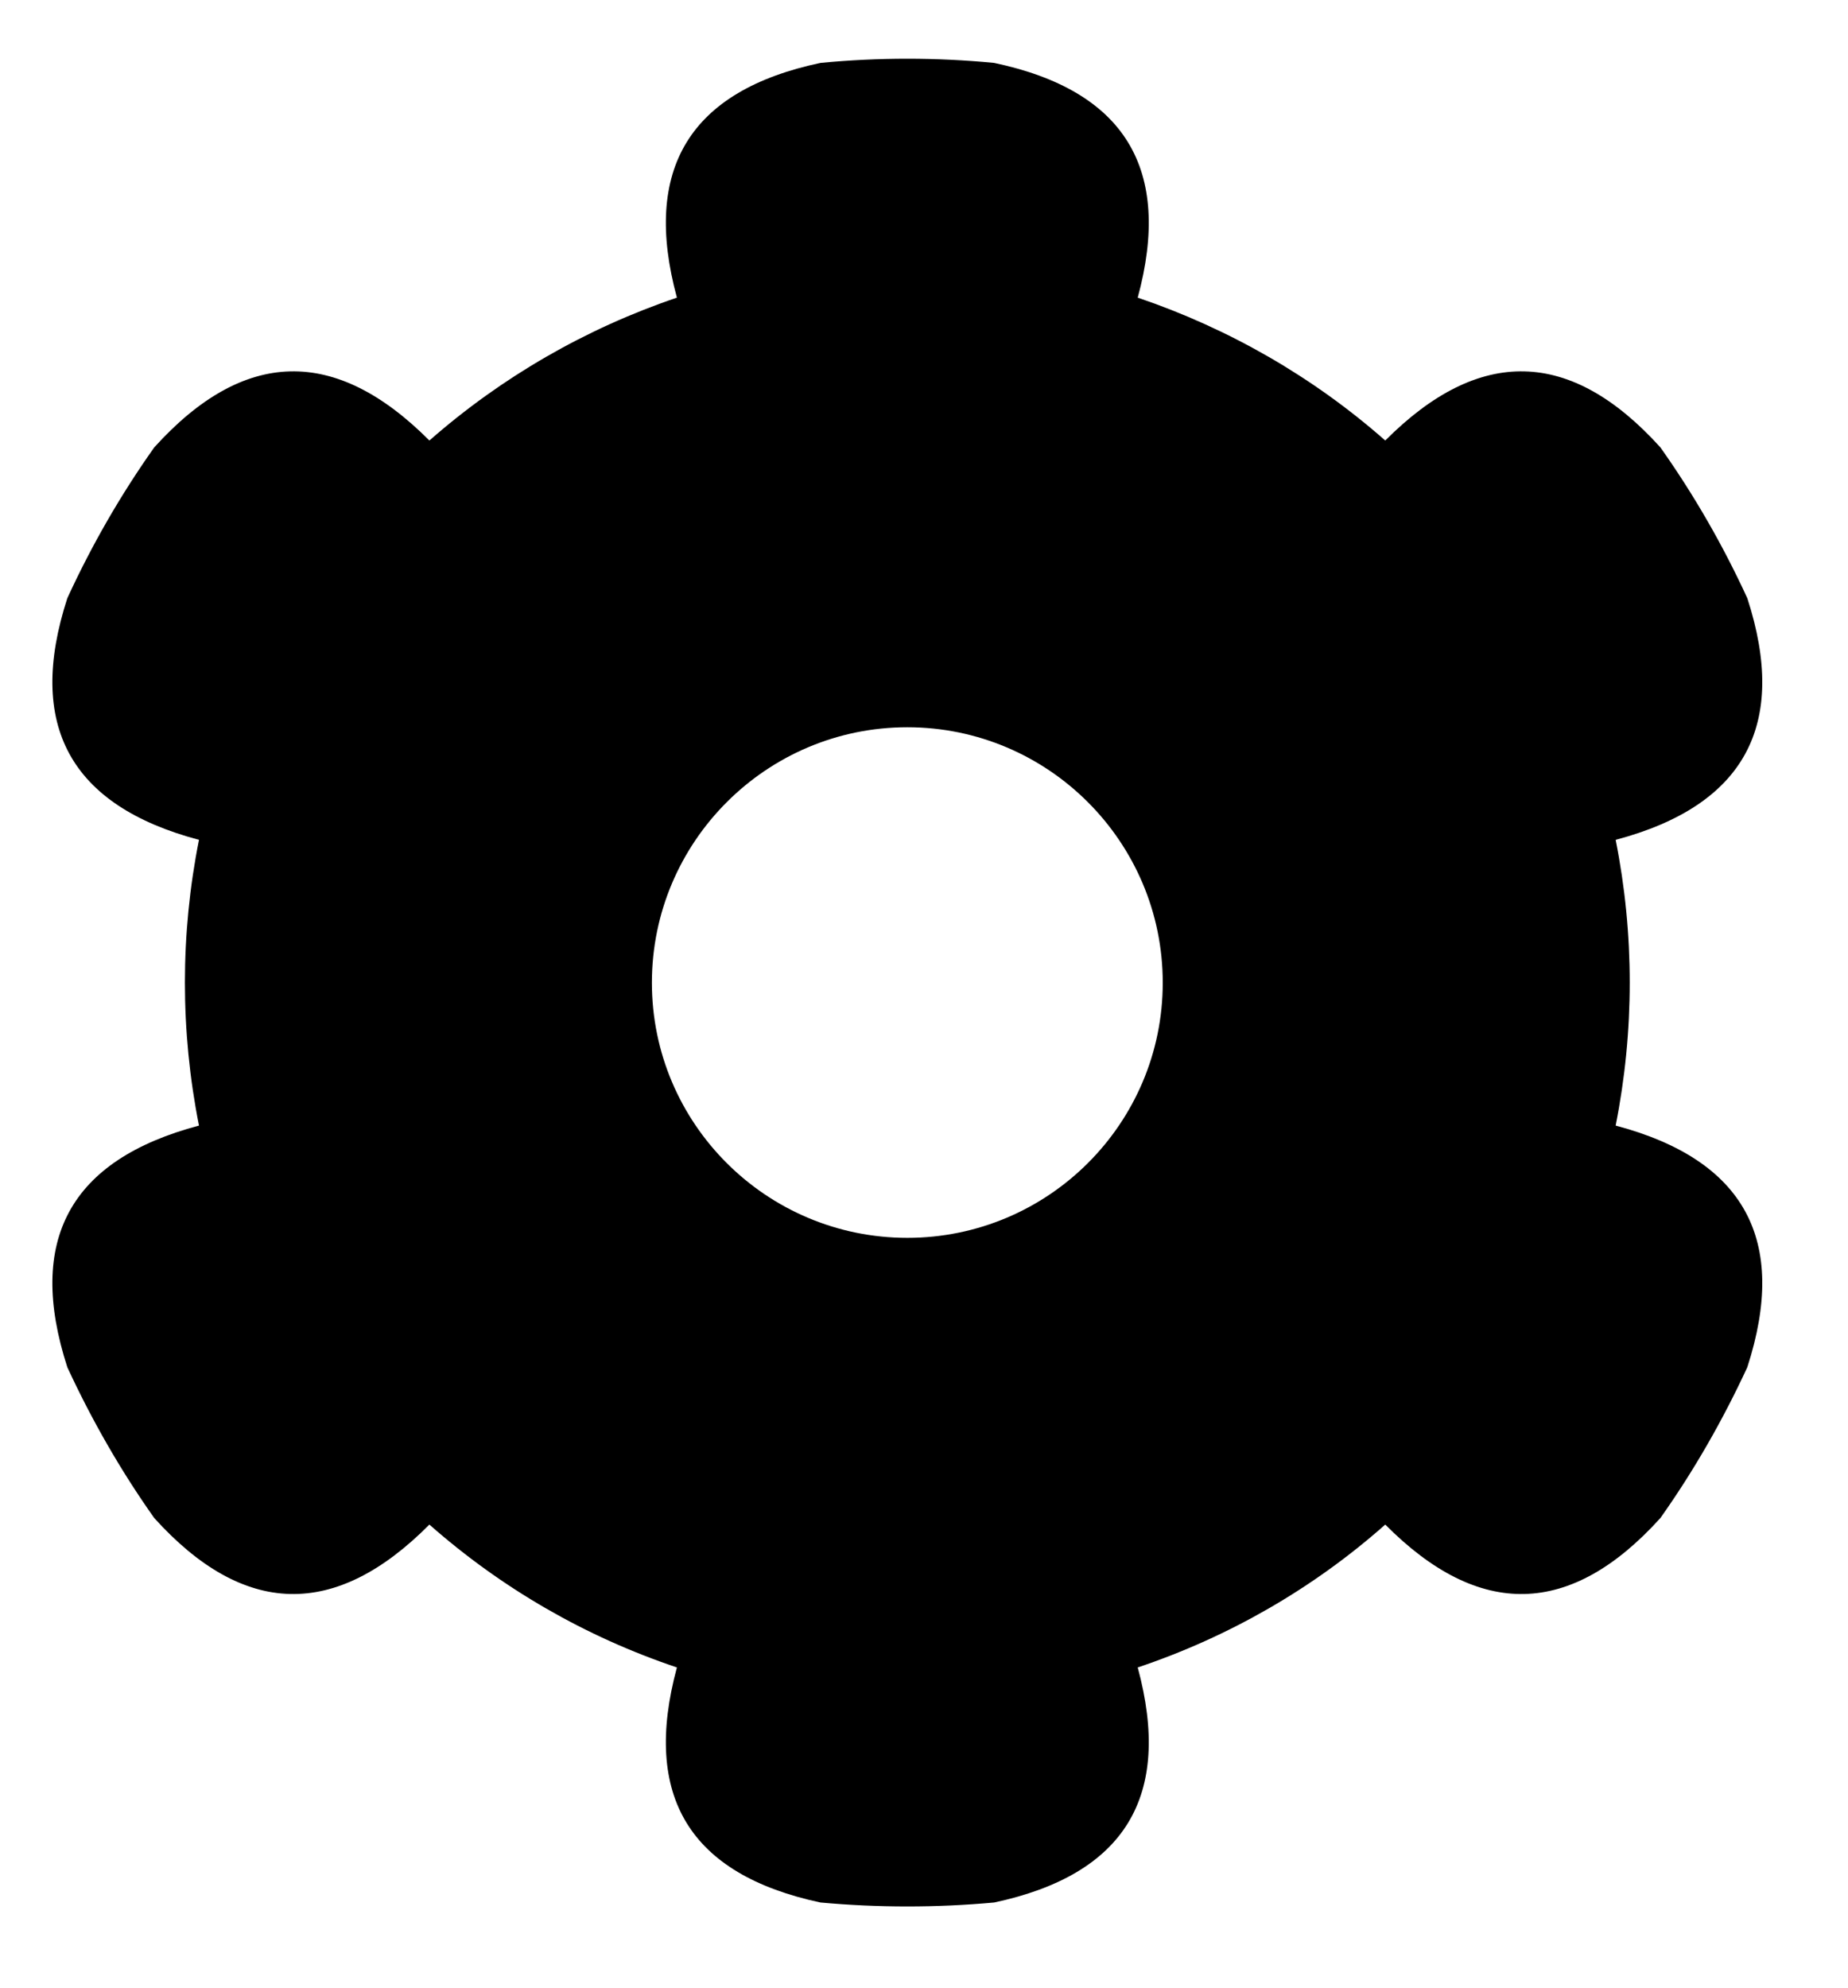 <?xml version="1.0" encoding="UTF-8" standalone="no"?>
<!DOCTYPE svg PUBLIC "-//W3C//DTD SVG 1.1//EN" "http://www.w3.org/Graphics/SVG/1.1/DTD/svg11.dtd">
<svg width="100%" height="100%" viewBox="0 0 53 57" version="1.1" xmlns="http://www.w3.org/2000/svg" xmlnsXlink="http://www.w3.org/1999/xlink" xmlSpace="preserve" style="fill-rule:evenodd;clip-rule:evenodd;stroke-linecap:round;stroke-linejoin:round;stroke-miterlimit:1.5;">
    <g transform="matrix(1,0,0,1,-5779.83,-3702.31)">
        <g transform="matrix(0.944,0,0,0.944,-537.885,489.615)">
            <path d="M6722.7,3405.19C6720.94,3405.02 6719.18,3405.02 6717.42,3405.19C6713.45,3406.03 6712,3408.41 6713.06,3412.32C6710.29,3413.26 6707.74,3414.73 6705.54,3416.66C6702.68,3413.79 6699.9,3413.86 6697.18,3416.87C6696.16,3418.31 6695.28,3419.84 6694.54,3421.45C6693.29,3425.3 6694.62,3427.75 6698.54,3428.79C6697.97,3431.65 6697.97,3434.6 6698.54,3437.47C6694.62,3438.51 6693.29,3440.95 6694.54,3444.81C6695.28,3446.41 6696.16,3447.95 6697.18,3449.39C6699.9,3452.4 6702.68,3452.47 6705.54,3449.59C6707.74,3451.53 6710.29,3453 6713.06,3453.93C6712,3457.85 6713.45,3460.22 6717.42,3461.07C6719.18,3461.23 6720.94,3461.23 6722.7,3461.07C6726.67,3460.22 6728.12,3457.85 6727.06,3453.93C6729.83,3453 6732.39,3451.53 6734.58,3449.59C6737.44,3452.47 6740.22,3452.4 6742.94,3449.39C6743.96,3447.95 6744.84,3446.41 6745.58,3444.81C6746.83,3440.95 6745.5,3438.51 6741.58,3437.47C6742.15,3434.6 6742.15,3431.65 6741.58,3428.79C6745.5,3427.75 6746.83,3425.3 6745.58,3421.45C6744.84,3419.84 6743.96,3418.31 6742.94,3416.87C6740.22,3413.86 6737.44,3413.79 6734.58,3416.66C6732.39,3414.73 6729.83,3413.26 6727.06,3412.32C6728.12,3408.41 6726.67,3406.03 6722.7,3405.19ZM6720.06,3425.37C6724.34,3425.37 6727.82,3428.85 6727.82,3433.13C6727.82,3437.41 6724.34,3440.88 6720.06,3440.88C6715.78,3440.88 6712.3,3437.41 6712.3,3433.13C6712.3,3428.85 6715.78,3425.37 6720.06,3425.37Z" style="stroke-width:3.97px;"/>
        </g>
    </g>
</svg>
